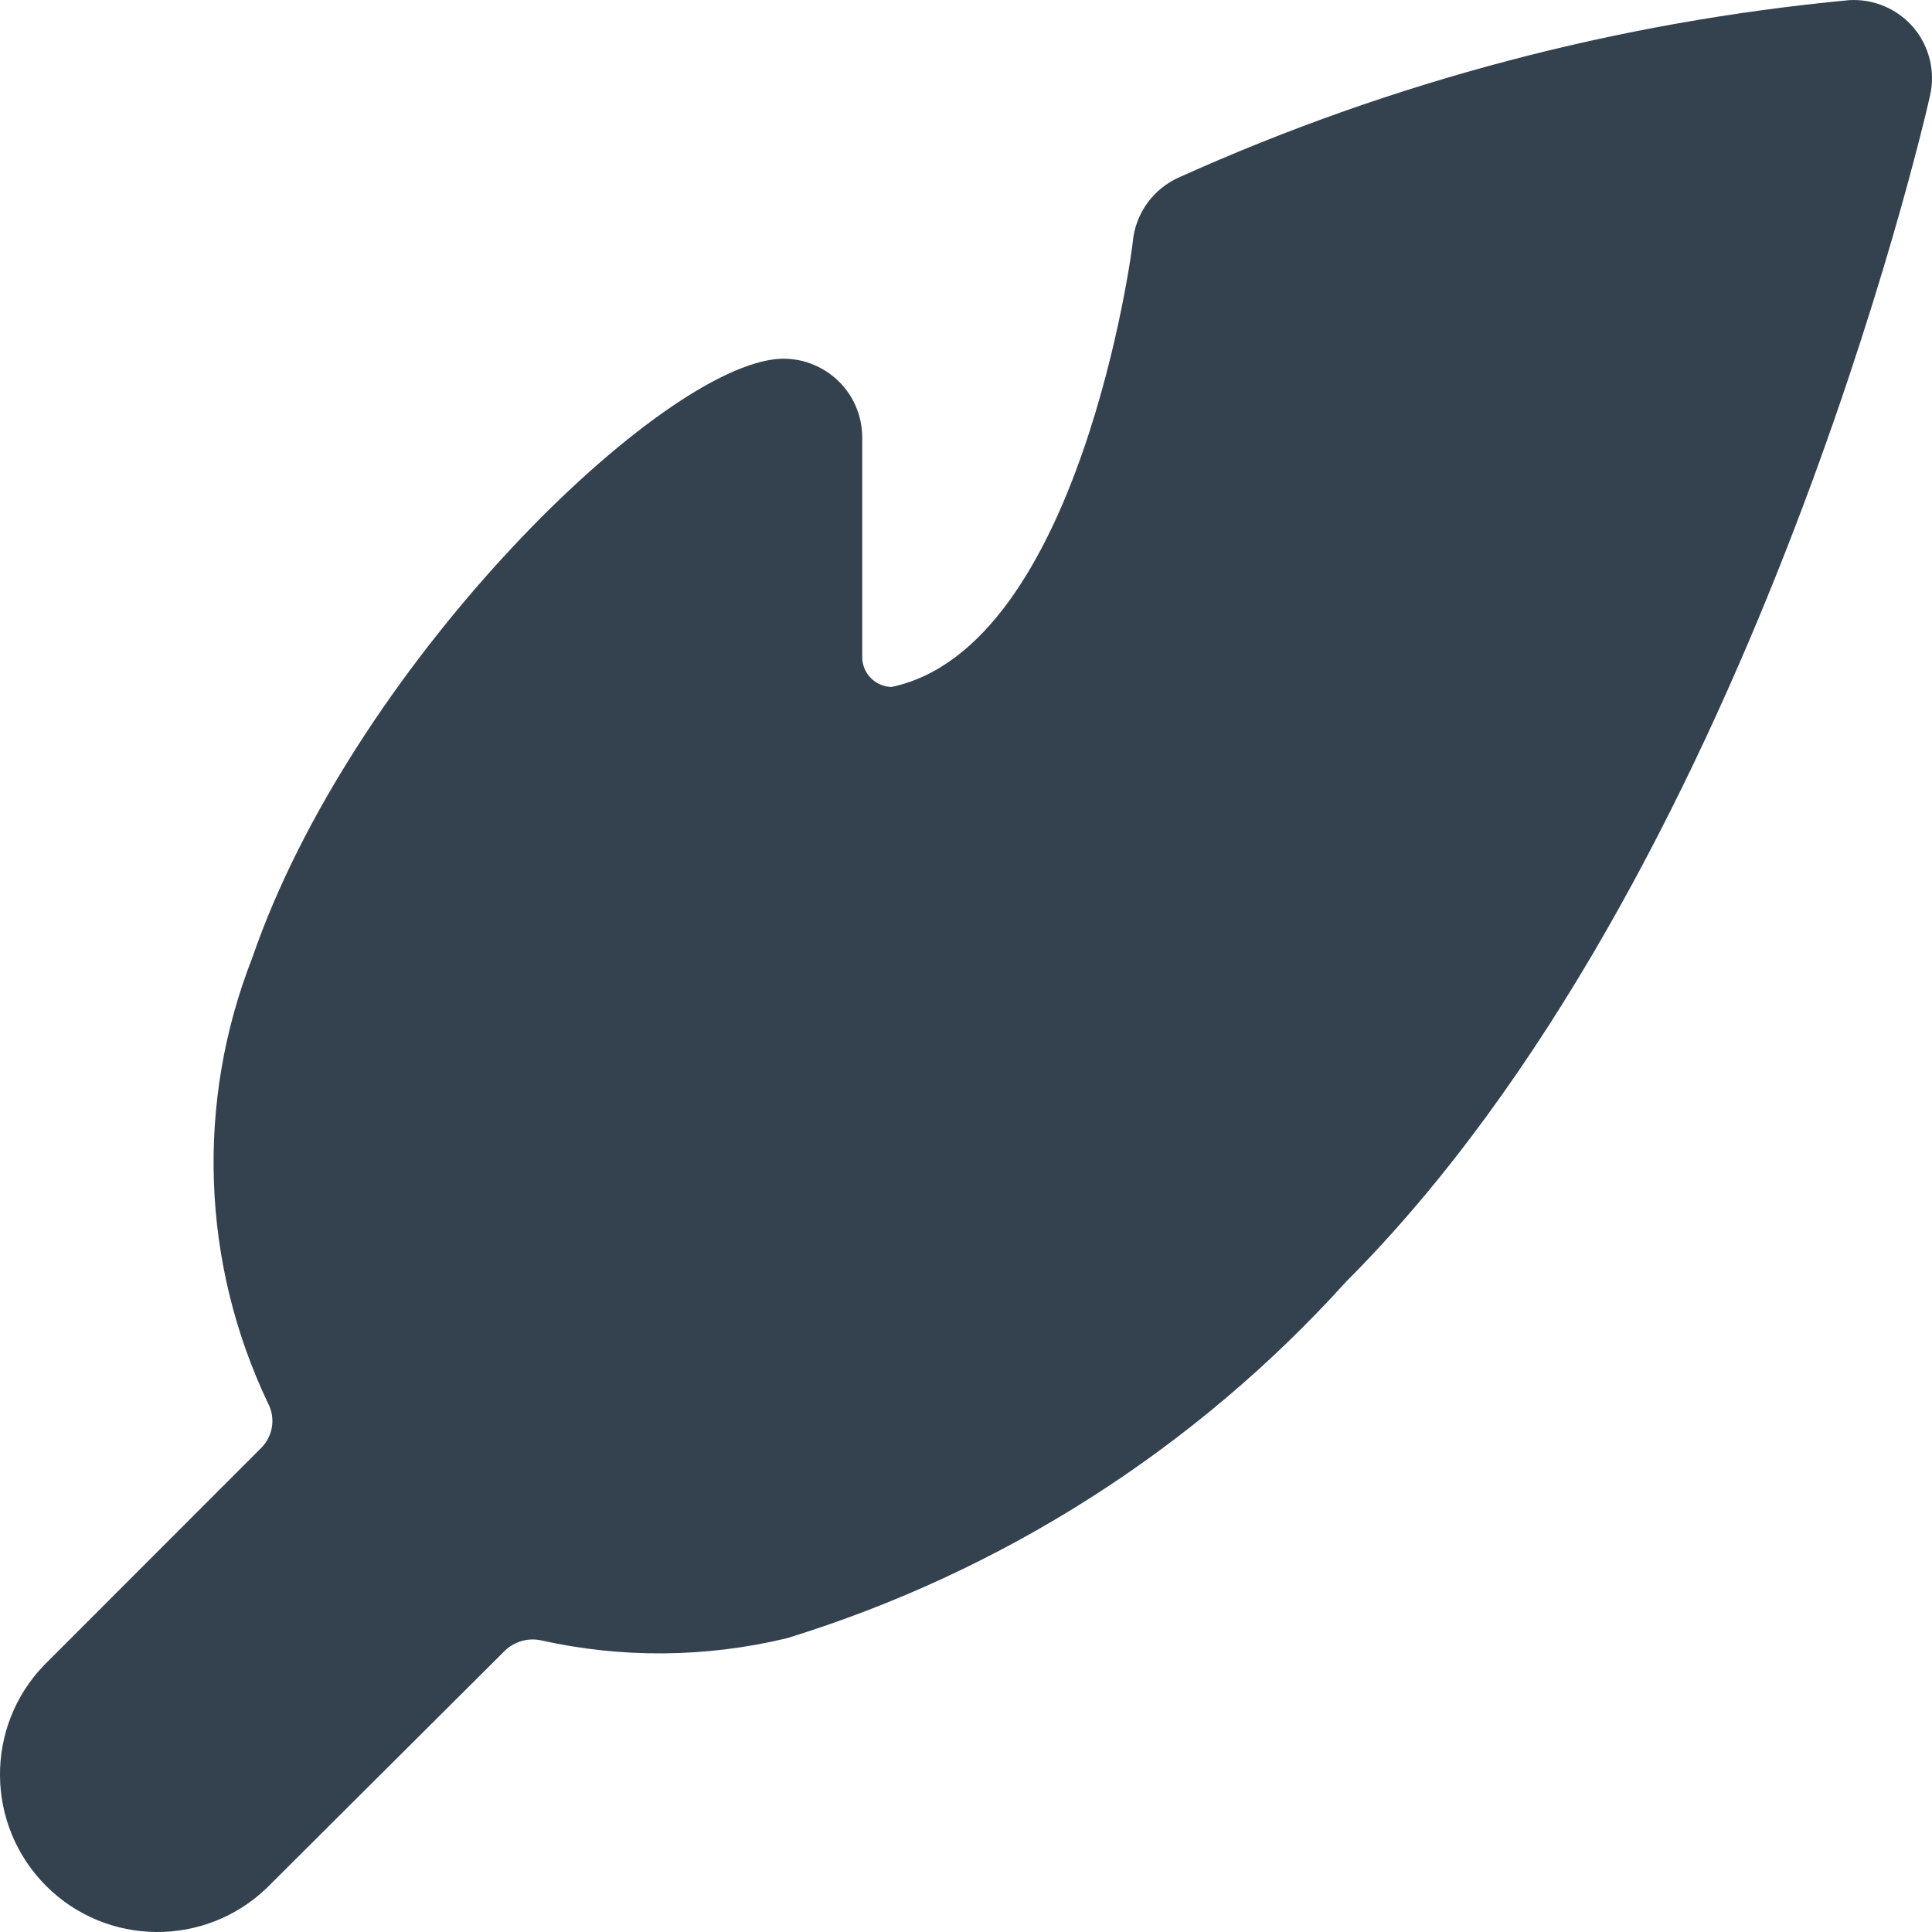 <svg width="14" height="14" viewBox="0 0 14 14" fill="none" xmlns="http://www.w3.org/2000/svg">
<path d="M13.868 0.202C13.752 0.065 13.579 -0.009 13.401 0.001C11.725 0.159 10.086 0.591 8.551 1.282C8.358 1.365 8.226 1.547 8.208 1.757C8.208 1.786 7.828 4.691 6.46 4.978C6.342 4.975 6.248 4.879 6.248 4.761V3.174C6.249 3.01 6.18 2.853 6.057 2.744C5.934 2.635 5.771 2.583 5.608 2.604C4.71 2.718 2.544 4.858 1.828 6.941C1.418 7.986 1.459 9.155 1.942 10.168C1.998 10.274 1.979 10.404 1.895 10.49L0.32 12.066C-0.112 12.513 -0.106 13.225 0.334 13.666C0.774 14.106 1.486 14.112 1.934 13.68L3.66 11.96C3.729 11.895 3.825 11.867 3.918 11.886C4.506 12.018 5.117 12.012 5.703 11.871C7.26 11.391 8.66 10.499 9.753 9.289C12.668 6.373 13.934 0.927 13.985 0.696C14.026 0.522 13.982 0.339 13.868 0.202Z" fill="#34414F"/>
</svg>
